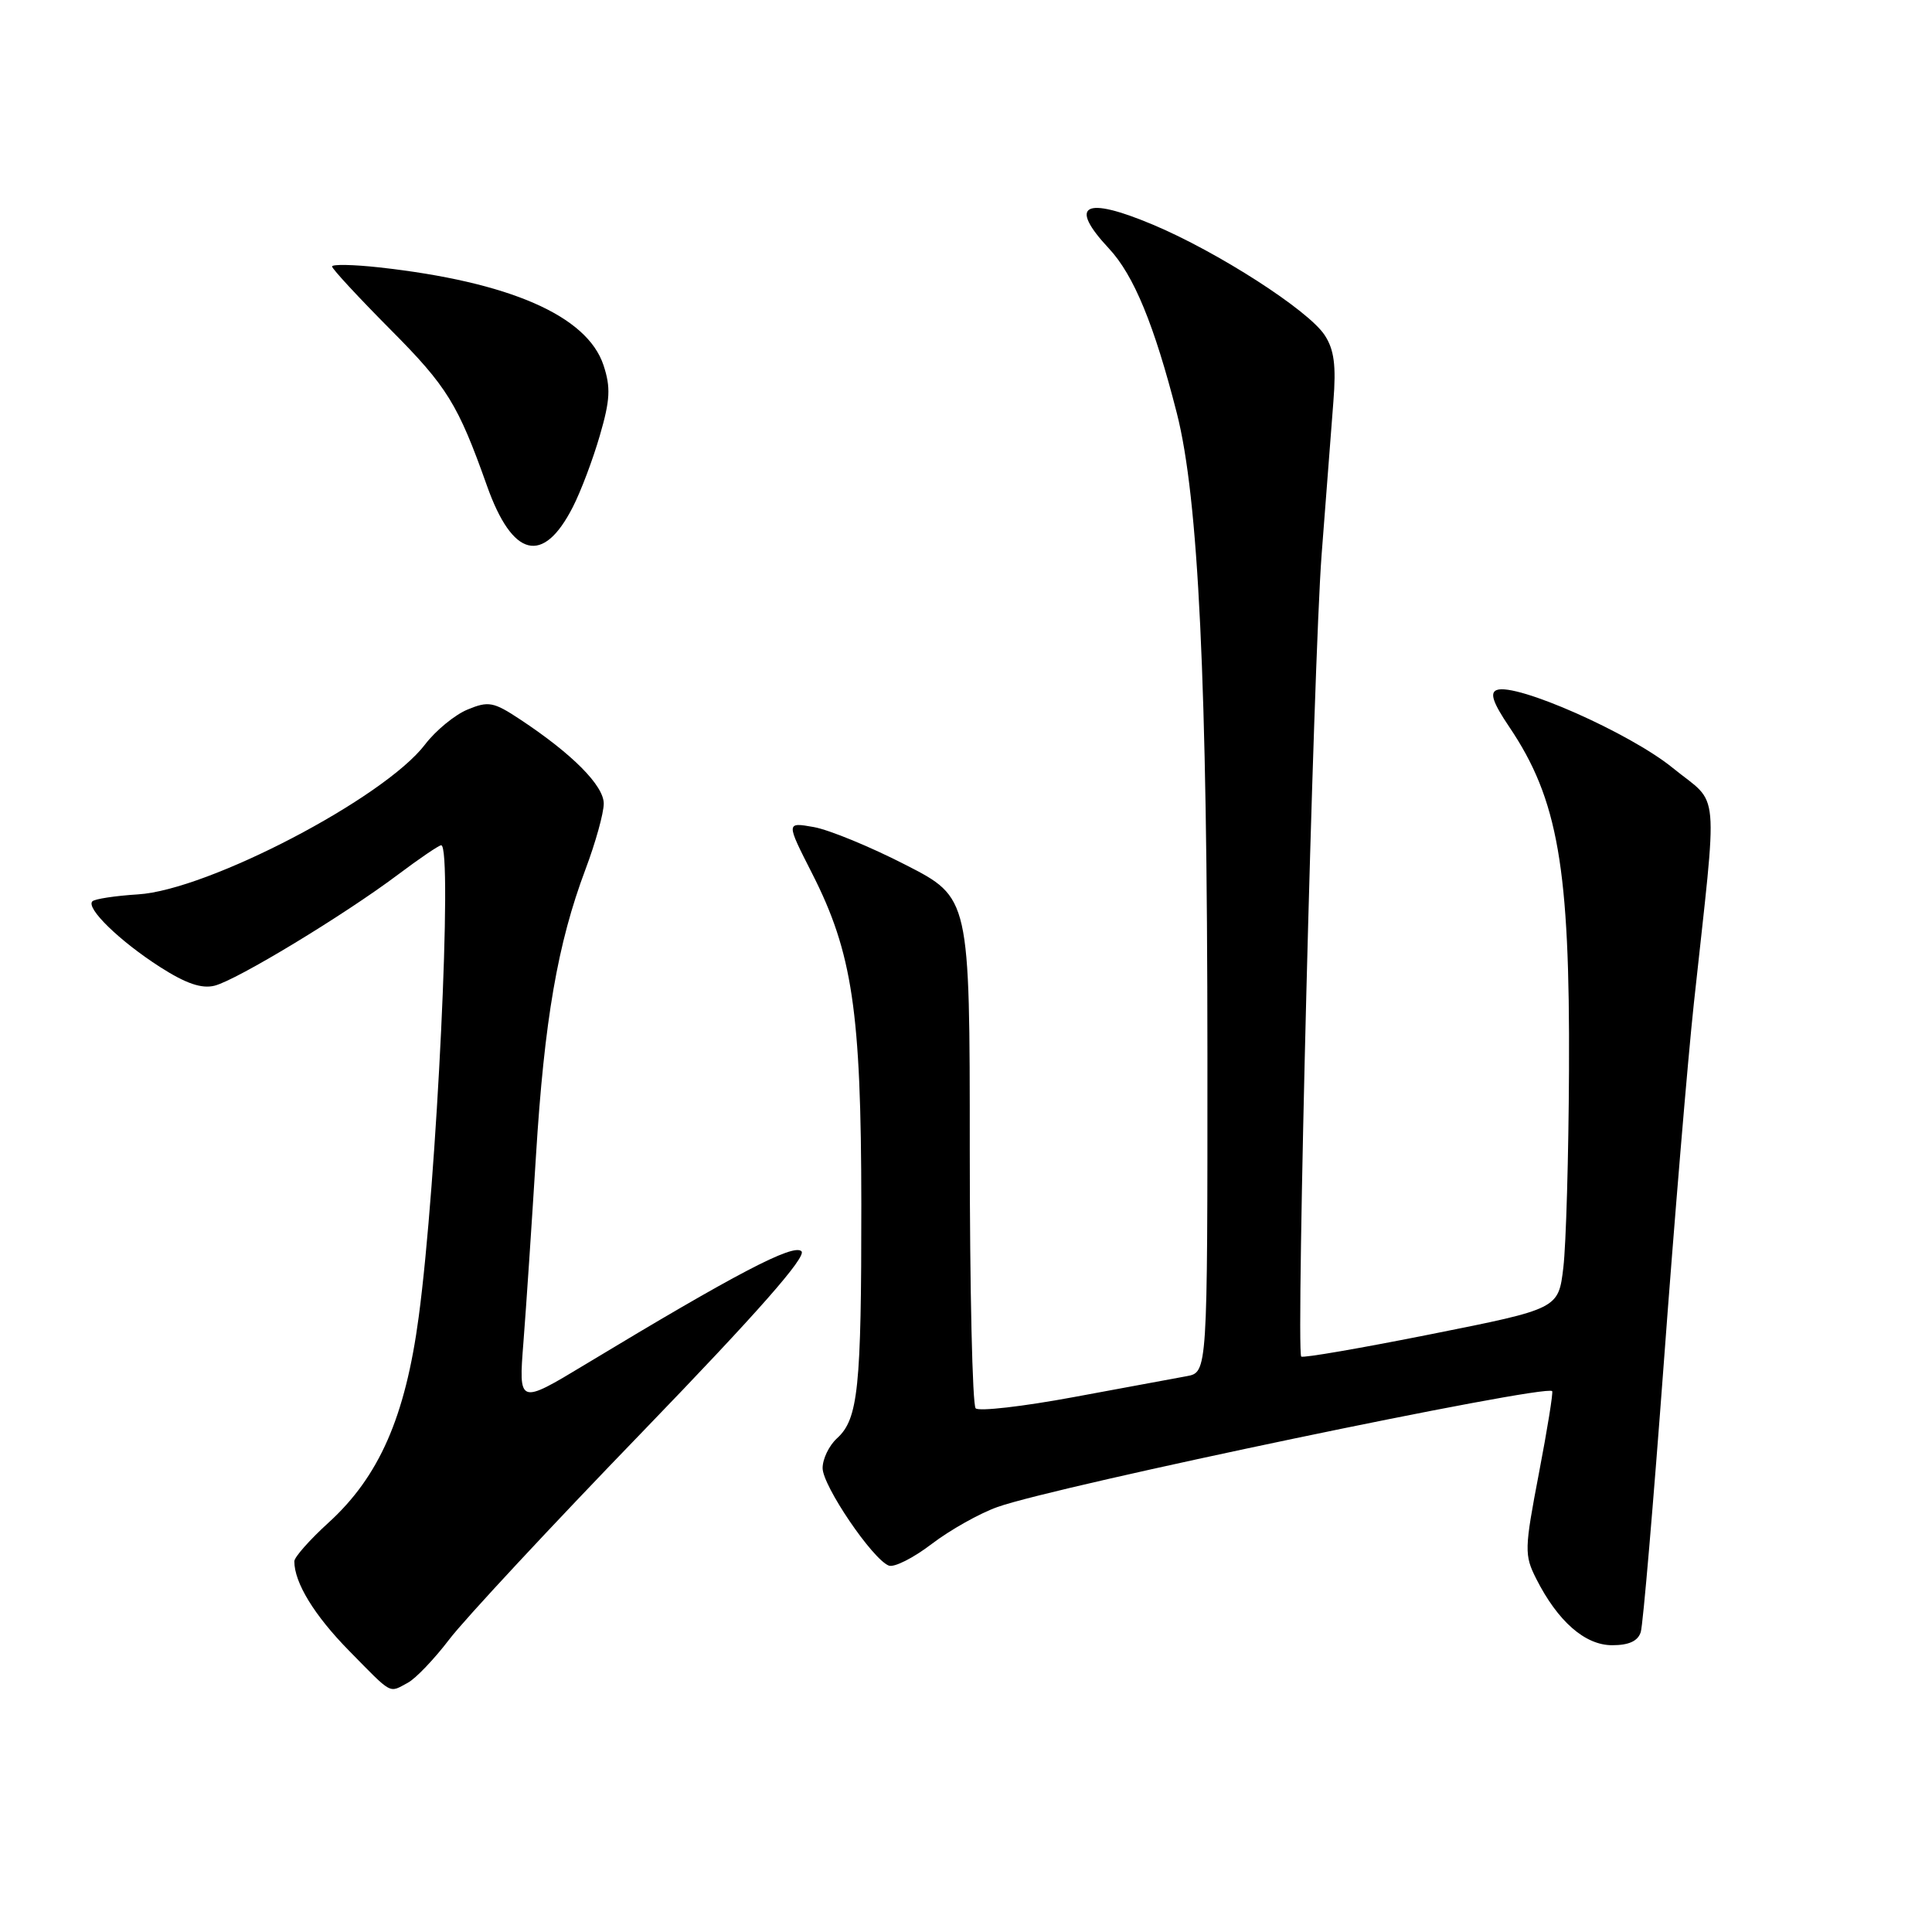 <?xml version="1.0" encoding="UTF-8" standalone="no"?>
<!DOCTYPE svg PUBLIC "-//W3C//DTD SVG 1.1//EN" "http://www.w3.org/Graphics/SVG/1.1/DTD/svg11.dtd" >
<svg xmlns="http://www.w3.org/2000/svg" xmlns:xlink="http://www.w3.org/1999/xlink" version="1.1" viewBox="0 0 256 256">
 <g >
 <path fill="currentColor"
d=" M 54.03 222.98 C 55.08 222.42 57.55 219.83 59.53 217.23 C 61.50 214.63 73.04 202.22 85.18 189.67 C 100.41 173.90 106.91 166.51 106.20 165.80 C 105.15 164.75 97.52 168.74 77.61 180.76 C 68.71 186.13 68.71 186.13 69.36 177.82 C 69.72 173.24 70.46 162.14 71.02 153.13 C 72.13 135.17 73.89 125.00 77.58 115.19 C 78.91 111.66 80.00 107.74 80.00 106.48 C 80.00 104.10 75.85 99.91 68.94 95.34 C 65.39 92.99 64.73 92.87 61.95 94.02 C 60.26 94.72 57.73 96.80 56.32 98.65 C 50.90 105.76 27.55 117.95 18.28 118.51 C 15.28 118.70 12.56 119.11 12.24 119.43 C 11.35 120.32 15.85 124.70 21.20 128.13 C 24.62 130.32 26.71 131.04 28.43 130.61 C 31.37 129.87 45.54 121.29 52.71 115.91 C 55.57 113.76 58.16 112.00 58.46 112.00 C 60.01 112.00 57.88 156.61 55.48 174.50 C 53.71 187.75 50.24 195.66 43.52 201.77 C 41.04 204.03 39.00 206.33 39.00 206.88 C 39.00 209.72 41.65 214.05 46.27 218.75 C 52.08 224.66 51.49 224.34 54.03 222.98 Z  M 217.41 216.25 C 217.71 215.29 219.08 199.20 220.47 180.50 C 221.85 161.80 223.64 140.43 224.44 133.00 C 227.64 103.38 227.96 106.89 221.63 101.74 C 215.97 97.13 200.88 90.45 198.33 91.43 C 197.37 91.79 197.82 93.11 199.98 96.31 C 206.45 105.90 208.03 114.97 207.90 141.84 C 207.85 153.20 207.51 164.96 207.15 167.96 C 206.50 173.42 206.50 173.42 189.65 176.78 C 180.39 178.63 172.63 179.97 172.42 179.75 C 171.71 179.04 174.03 87.82 175.12 73.50 C 175.71 65.80 176.41 56.67 176.68 53.21 C 177.06 48.42 176.78 46.31 175.52 44.40 C 173.36 41.10 161.34 33.37 152.77 29.77 C 143.65 25.94 141.50 27.11 146.95 32.94 C 150.24 36.47 152.94 43.03 155.94 54.76 C 158.81 66.03 159.97 90.23 159.99 139.67 C 160.00 181.84 160.00 181.84 157.25 182.35 C 155.74 182.63 149.00 183.88 142.28 185.12 C 135.55 186.37 129.70 187.04 129.28 186.61 C 128.85 186.18 128.50 170.78 128.50 152.39 C 128.50 118.95 128.50 118.95 120.00 114.60 C 115.33 112.20 109.85 109.95 107.83 109.59 C 104.15 108.94 104.15 108.94 107.60 115.72 C 112.95 126.22 114.11 134.02 114.13 159.56 C 114.14 183.95 113.72 188.04 110.90 190.59 C 109.86 191.54 109.00 193.31 109.00 194.53 C 109.00 196.87 115.60 206.60 117.77 207.45 C 118.47 207.73 121.03 206.44 123.46 204.58 C 125.89 202.73 129.81 200.52 132.19 199.68 C 139.96 196.91 204.72 183.39 205.67 184.33 C 205.82 184.49 205.03 189.40 203.91 195.24 C 201.99 205.28 201.97 206.04 203.55 209.18 C 206.41 214.84 210.02 218.00 213.62 218.00 C 215.84 218.00 217.04 217.45 217.41 216.25 Z  M 75.90 67.19 C 76.96 65.13 78.57 60.86 79.48 57.71 C 80.85 53.01 80.94 51.34 79.97 48.40 C 77.80 41.83 67.50 37.34 50.25 35.43 C 46.81 35.05 44.00 35.00 44.00 35.31 C 44.00 35.62 47.49 39.39 51.76 43.69 C 59.25 51.22 60.69 53.56 64.53 64.38 C 67.91 73.90 71.97 74.90 75.90 67.19 Z "/>
</g>
</svg>
